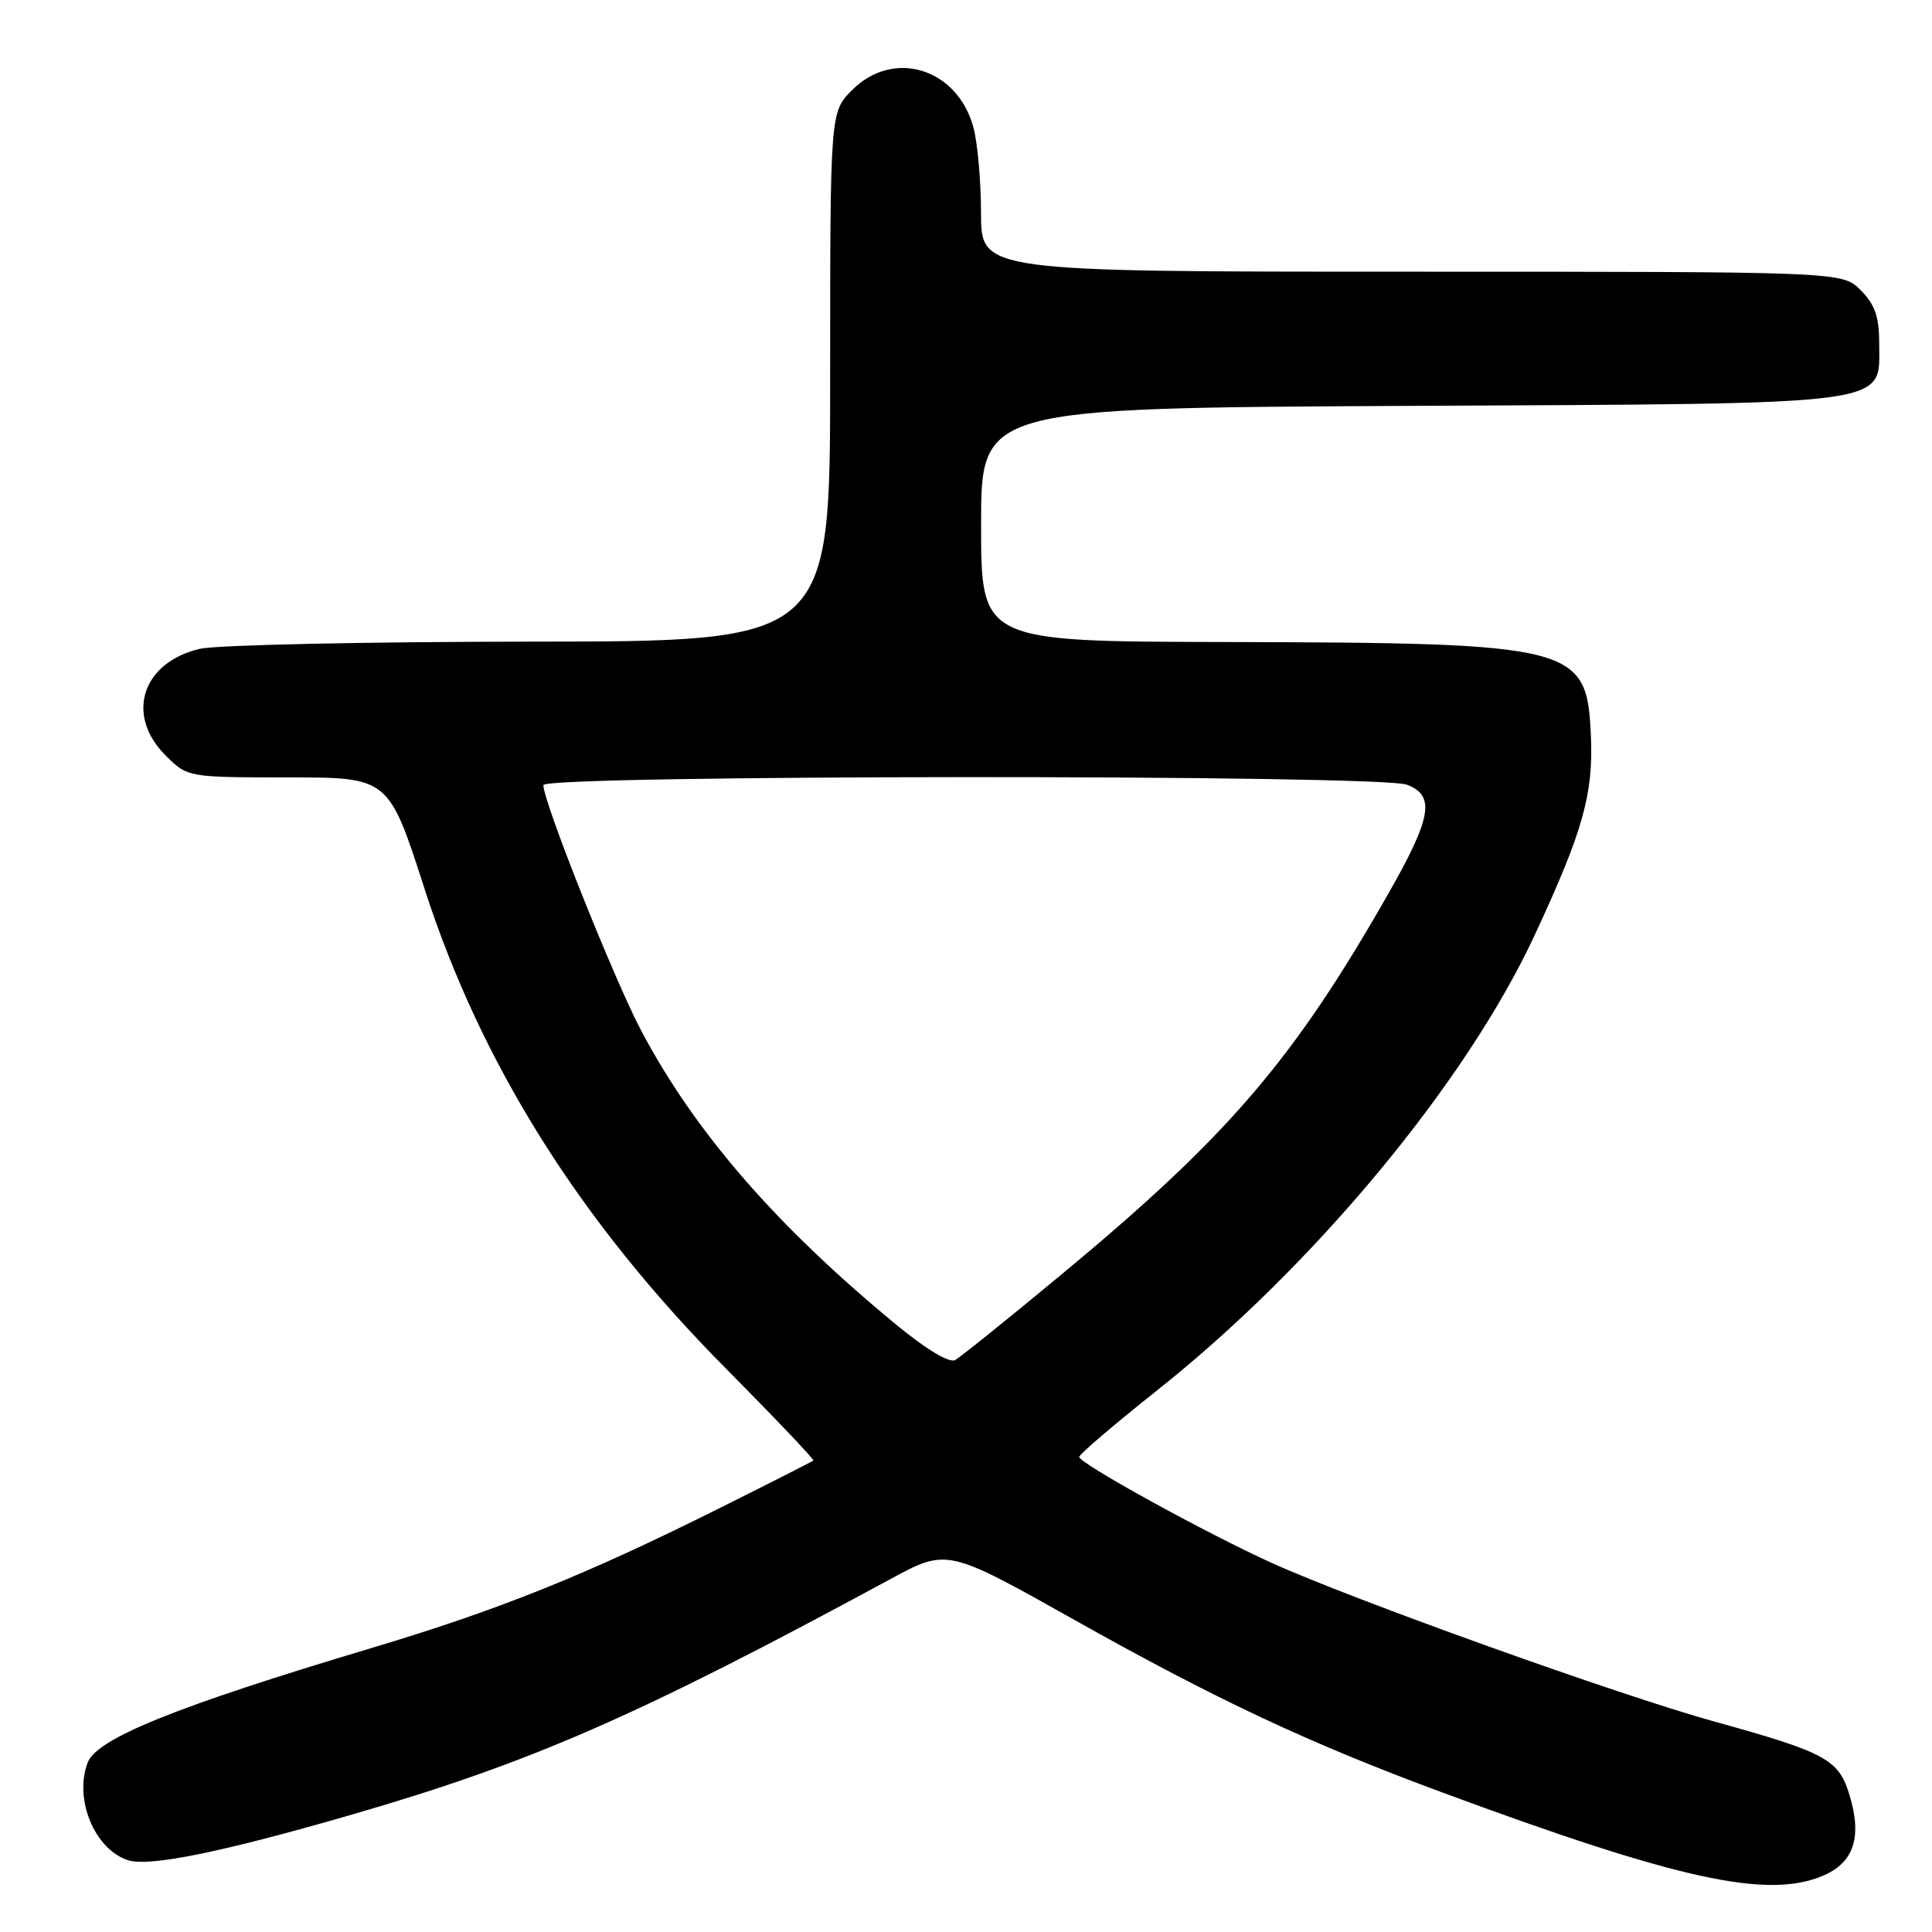 <?xml version="1.0" encoding="UTF-8" standalone="no"?>
<!DOCTYPE svg PUBLIC "-//W3C//DTD SVG 1.1//EN" "http://www.w3.org/Graphics/SVG/1.1/DTD/svg11.dtd" >
<svg xmlns="http://www.w3.org/2000/svg" xmlns:xlink="http://www.w3.org/1999/xlink" version="1.1" viewBox="0 0 256 256">
 <g >
 <path fill="currentColor"
d=" M 241.50 248.57 C 245.63 246.84 246.76 243.49 245.09 237.92 C 243.66 233.13 242.02 232.23 227.15 228.11 C 214.52 224.61 179.34 212.00 168.50 207.09 C 159.78 203.14 143.00 193.90 143.00 193.05 C 143.00 192.71 147.62 188.76 153.26 184.28 C 174.13 167.73 194.31 143.40 203.39 123.83 C 209.78 110.07 211.14 105.23 210.80 97.45 C 210.27 85.54 208.85 85.18 162.25 85.07 C 130.00 85.00 130.00 85.00 130.00 69.53 C 130.00 54.06 130.00 54.06 186.80 53.78 C 251.91 53.46 249.00 53.85 249.00 45.43 C 249.00 41.96 248.43 40.34 246.55 38.45 C 244.09 36.00 244.09 36.00 187.05 36.00 C 130.00 36.00 130.00 36.00 129.99 28.25 C 129.99 23.99 129.53 18.83 128.96 16.80 C 126.80 9.02 118.38 6.46 112.92 11.92 C 110.00 14.85 110.00 14.85 110.00 49.92 C 110.00 85.00 110.00 85.00 70.25 85.02 C 48.39 85.04 28.70 85.46 26.50 85.97 C 18.83 87.75 16.57 94.72 21.92 100.08 C 24.85 103.00 24.85 103.00 38.17 103.01 C 51.50 103.01 51.50 103.01 56.25 117.76 C 63.76 141.03 76.85 161.86 96.24 181.39 C 102.73 187.94 107.92 193.40 107.77 193.53 C 107.62 193.66 102.10 196.47 95.50 199.76 C 77.47 208.77 66.12 213.32 49.00 218.44 C 23.34 226.12 12.84 230.36 11.62 233.54 C 9.77 238.38 12.54 245.08 16.98 246.49 C 19.79 247.39 29.48 245.41 46.50 240.48 C 70.39 233.56 84.37 227.44 118.00 209.23 C 125.50 205.17 125.50 205.17 142.50 214.72 C 161.16 225.20 173.49 230.99 191.00 237.47 C 222.35 249.07 234.11 251.65 241.50 248.57 Z  M 118.72 175.50 C 102.83 162.39 92.17 150.11 85.03 136.70 C 81.43 129.93 72.00 106.29 72.00 104.03 C 72.00 102.66 182.82 102.60 186.43 103.98 C 190.22 105.42 189.71 108.34 183.89 118.54 C 171.34 140.53 162.72 150.56 140.73 168.81 C 133.64 174.69 127.27 179.82 126.57 180.21 C 125.80 180.65 122.74 178.81 118.72 175.50 Z "/>
</g>
</svg>